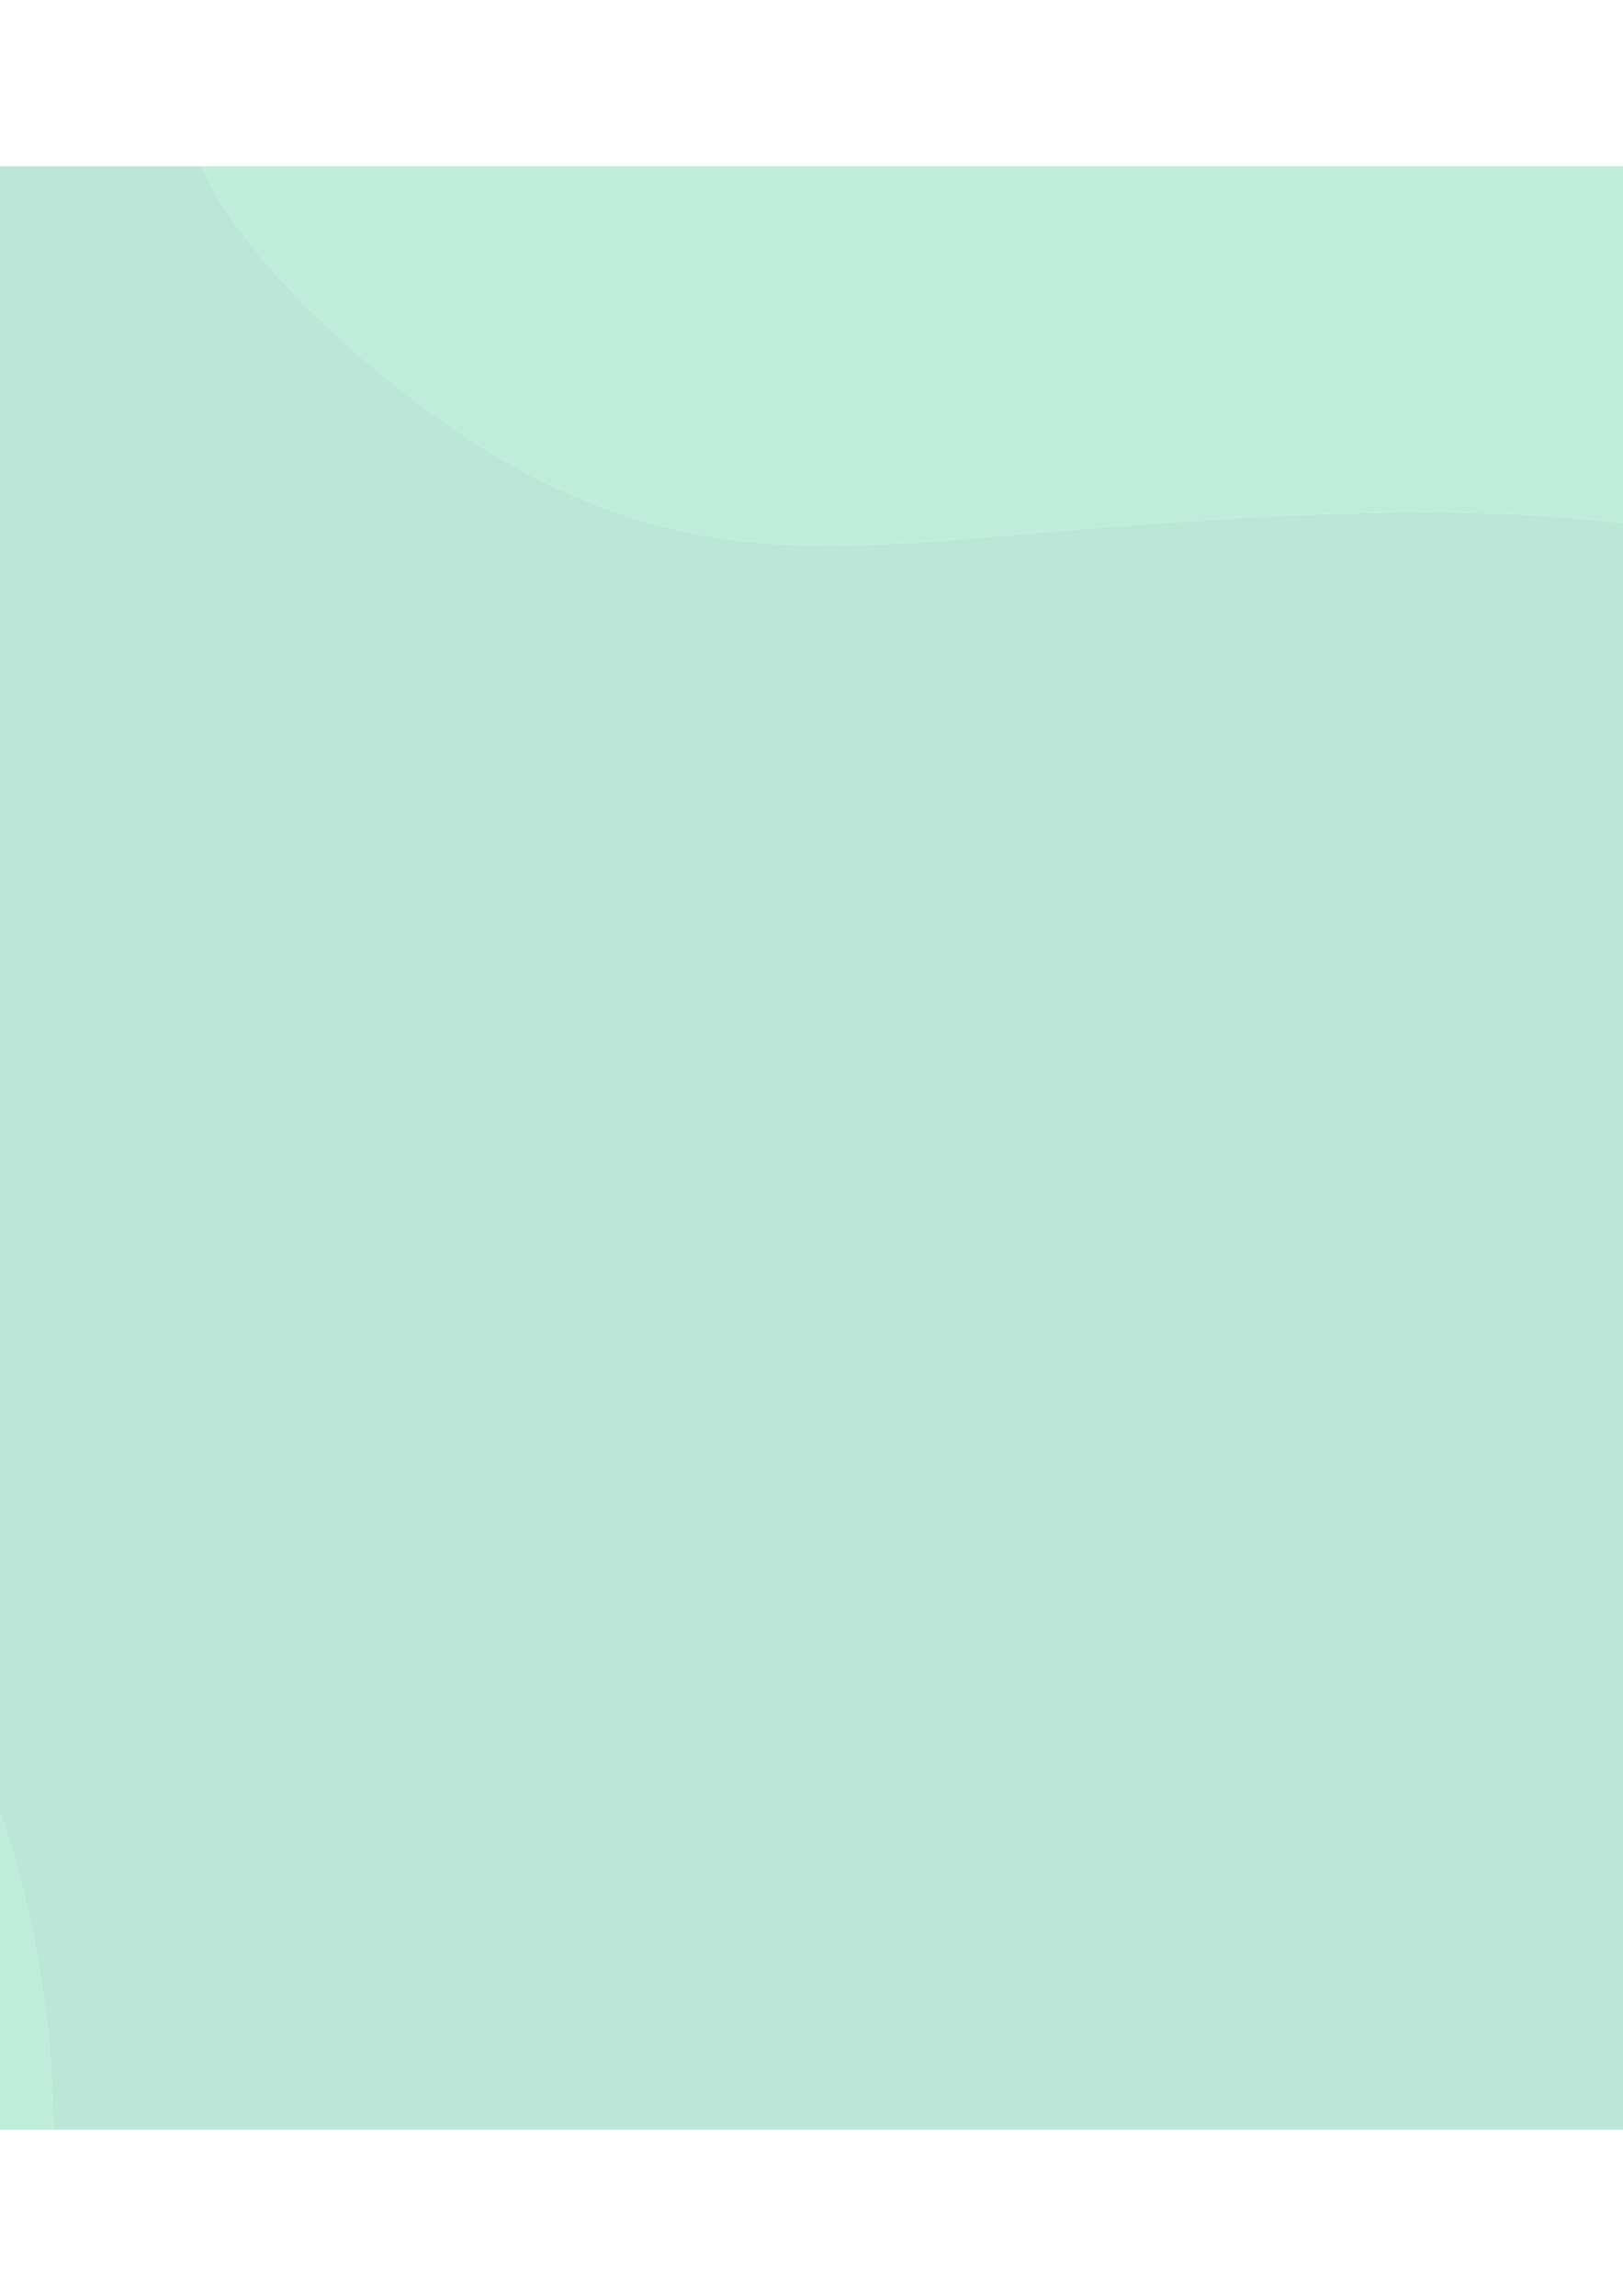<?xml version="1.0" encoding="UTF-8"?>
<!DOCTYPE svg PUBLIC "-//W3C//DTD SVG 1.1//EN" "http://www.w3.org/Graphics/SVG/1.1/DTD/svg11.dtd">
<!-- Creator: CorelDRAW 2019 (64 Bit) -->
<svg xmlns="http://www.w3.org/2000/svg" xml:space="preserve" width="210mm" height="297mm" version="1.1" style="shape-rendering:geometricPrecision; text-rendering:geometricPrecision; image-rendering:optimizeQuality; fill-rule:evenodd; clip-rule:evenodd"
viewBox="0 0 21000 29700"
 xmlns:xlink="http://www.w3.org/1999/xlink">
 <defs>
  <style type="text/css">
   <![CDATA[
    .fil0 {fill:#BCE7D8}
    .fil1 {fill:#BEEEDA}
    .fil2 {fill:#CEEFE2}
   ]]>
  </style>
 </defs>
 <g id="Camada_x0020_1">
  <g id="_2435986215328">
   <path class="fil0" d="M-12084.91 14780.13c7106.23,38.12 12720.31,5671.14 12770.66,12770.4l28626.17 0c-434.94,-194.16 -3570.22,-370.99 -5851.75,-1883.85 -1556.41,-1032.05 -2744.29,-2807.81 -1617.97,-5342.56 496.5,-1117.36 961.02,-1496.42 1526.97,-2351.53 499.1,-754.1 993.02,-1569.83 1404.18,-2477.17 4327.09,-9548.79 -3817.12,-9264.15 -11758.35,-8569.13 -2735.28,239.39 -4335.09,261.09 -6515.3,-982.78 -1311.82,-748.43 -3331.18,-2474.39 -3886.19,-3792.98l-14698.42 0 0 12629.6z"/>
   <path class="fil1" d="M29311.92 27550.53l3758.73 0 0.02 -25400 -30457.16 0c555.01,1318.59 2574.37,3044.55 3886.19,3792.98 2180.21,1243.87 3780.02,1222.17 6515.3,982.78 7941.23,-695.02 16085.44,-979.66 11758.35,8569.13 -411.16,907.34 -905.08,1723.07 -1404.18,2477.17 -565.95,855.11 -1030.47,1234.17 -1526.97,2351.53 -1126.32,2534.75 61.56,4310.51 1617.97,5342.56 2281.53,1512.86 5416.81,1689.69 5851.75,1883.85z"/>
   <path class="fil1" d="M-12084.91 17461.08c5632.91,43.98 10032.11,4454.7 10089.64,10089.45l2681.02 0c-50.35,-7099.26 -5664.43,-12732.28 -12770.66,-12770.4l0 2680.95z"/>
   <path class="fil0" d="M-12084.91 27550.53l7725.85 0c-59.63,-4329.76 -3397.98,-7674.16 -7725.85,-7725.7l0 7725.7z"/>
   <path class="fil2" d="M-12084.91 19824.83c4327.87,51.54 7666.22,3395.94 7725.85,7725.7l2363.79 0c-57.53,-5634.75 -4456.73,-10045.47 -10089.64,-10089.45l0 2363.75z"/>
  </g>
 </g>
</svg>
